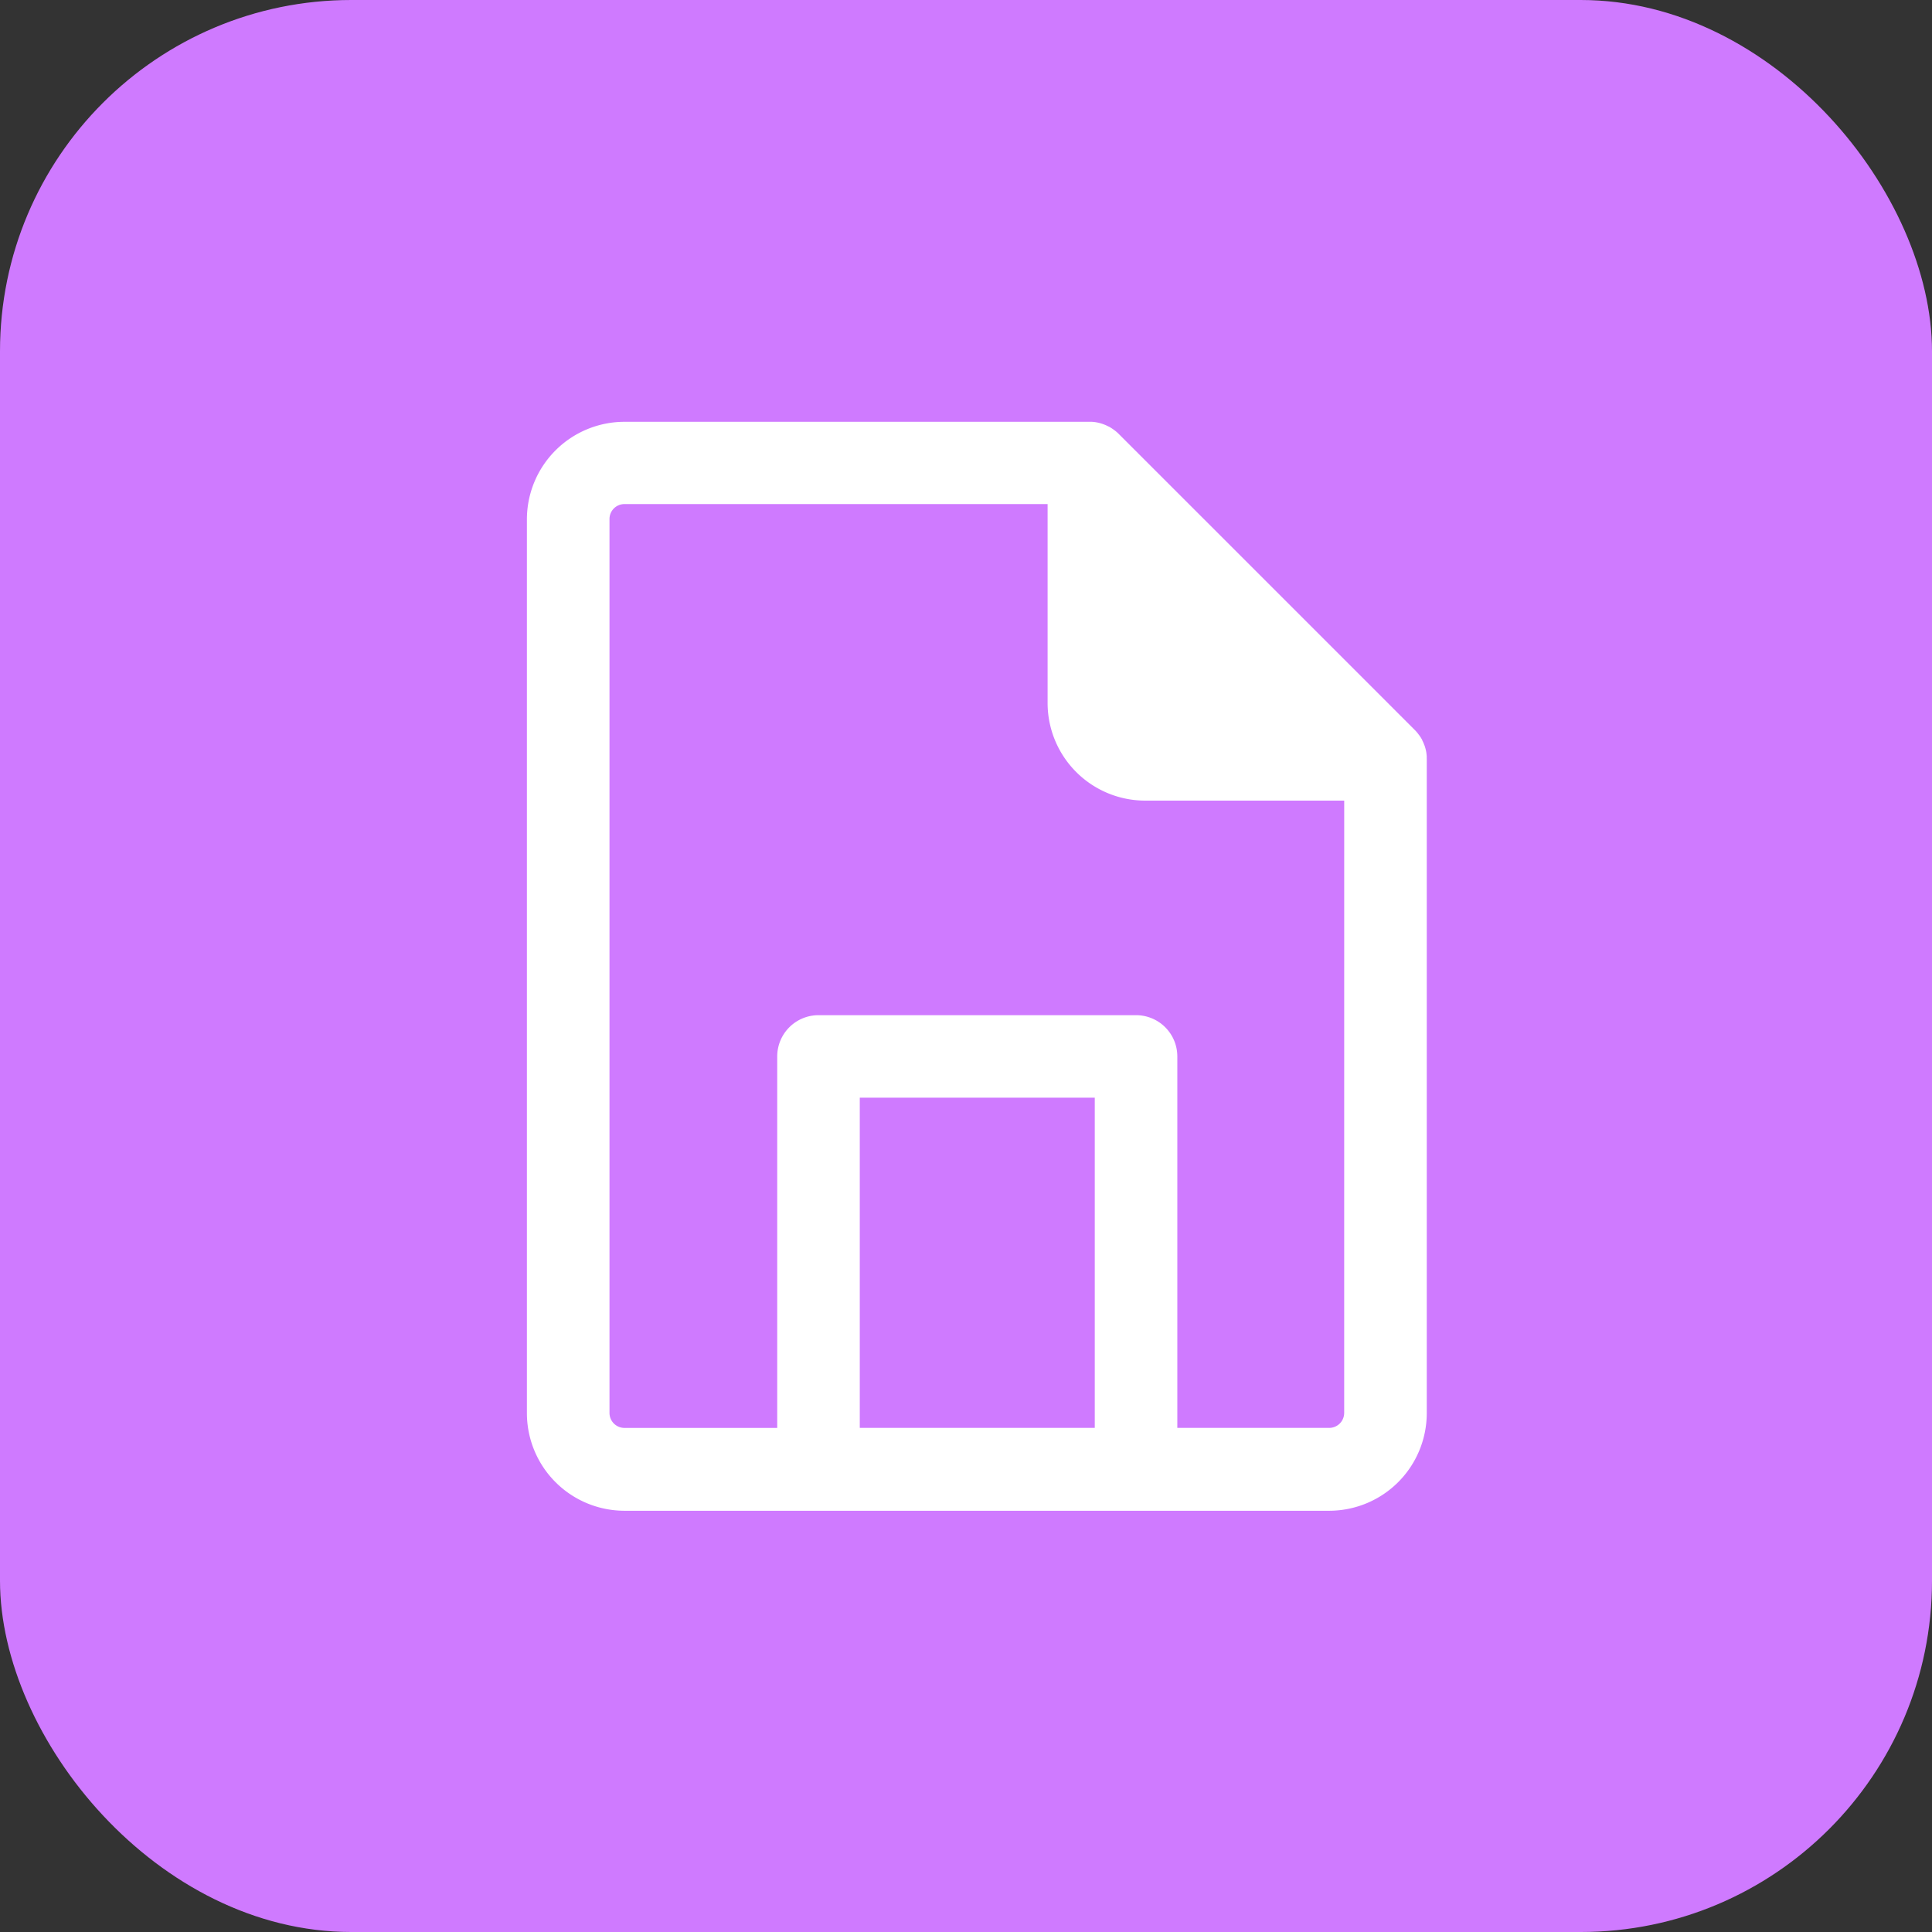 <svg xmlns="http://www.w3.org/2000/svg" width="55" height="55" viewBox="0 0 55 55">
  <rect x="0" y="0" width="55" height="55" fill="#333333" stroke="none"/>
  <g id="document" transform="translate(-418 -666)">
    <rect id="矩形_318" data-name="矩形 318" width="55" height="55" rx="10" transform="translate(418 666)" fill="#cf7aff"/>
    <path id="路径_51161" data-name="路径 51161" d="M484.686,531.678c0-.014,0-.027,0-.039a1.173,1.173,0,0,0-.017-.149l0,0a1.2,1.2,0,0,0-.039-.147c0-.011-.009-.023-.014-.036a.986.986,0,0,0-.058-.132s0-.006,0-.008a1.136,1.136,0,0,0-.081-.13c-.008-.009-.016-.02-.024-.031a1.031,1.031,0,0,0-.1-.118l-8.443-8.443a1.037,1.037,0,0,0-.118-.1l-.031-.023a1.39,1.39,0,0,0-.13-.081l-.006,0a1.014,1.014,0,0,0-.133-.06.337.337,0,0,0-.036-.013,1.127,1.127,0,0,0-.3-.06.3.3,0,0,0-.038,0l-.041,0H461.847a2.779,2.779,0,0,0-2.777,2.775v25.448a2.78,2.78,0,0,0,2.777,2.777H481.91a2.78,2.78,0,0,0,2.777-2.777V531.717C484.687,531.7,484.686,531.691,484.686,531.678Zm-9.45,19.071h-6.69v-9.4h6.69Zm7.1-.426a.427.427,0,0,1-.426.426h-4.324V540.175A1.175,1.175,0,0,0,476.411,539h-9.04a1.175,1.175,0,0,0-1.175,1.175v10.575h-4.349a.427.427,0,0,1-.426-.426V524.875a.425.425,0,0,1,.426-.425h12.046v5.667a2.78,2.78,0,0,0,2.777,2.775h5.667Z" transform="translate(-26.07 155.9)" fill="#fff"/>
  </g>
</svg>
